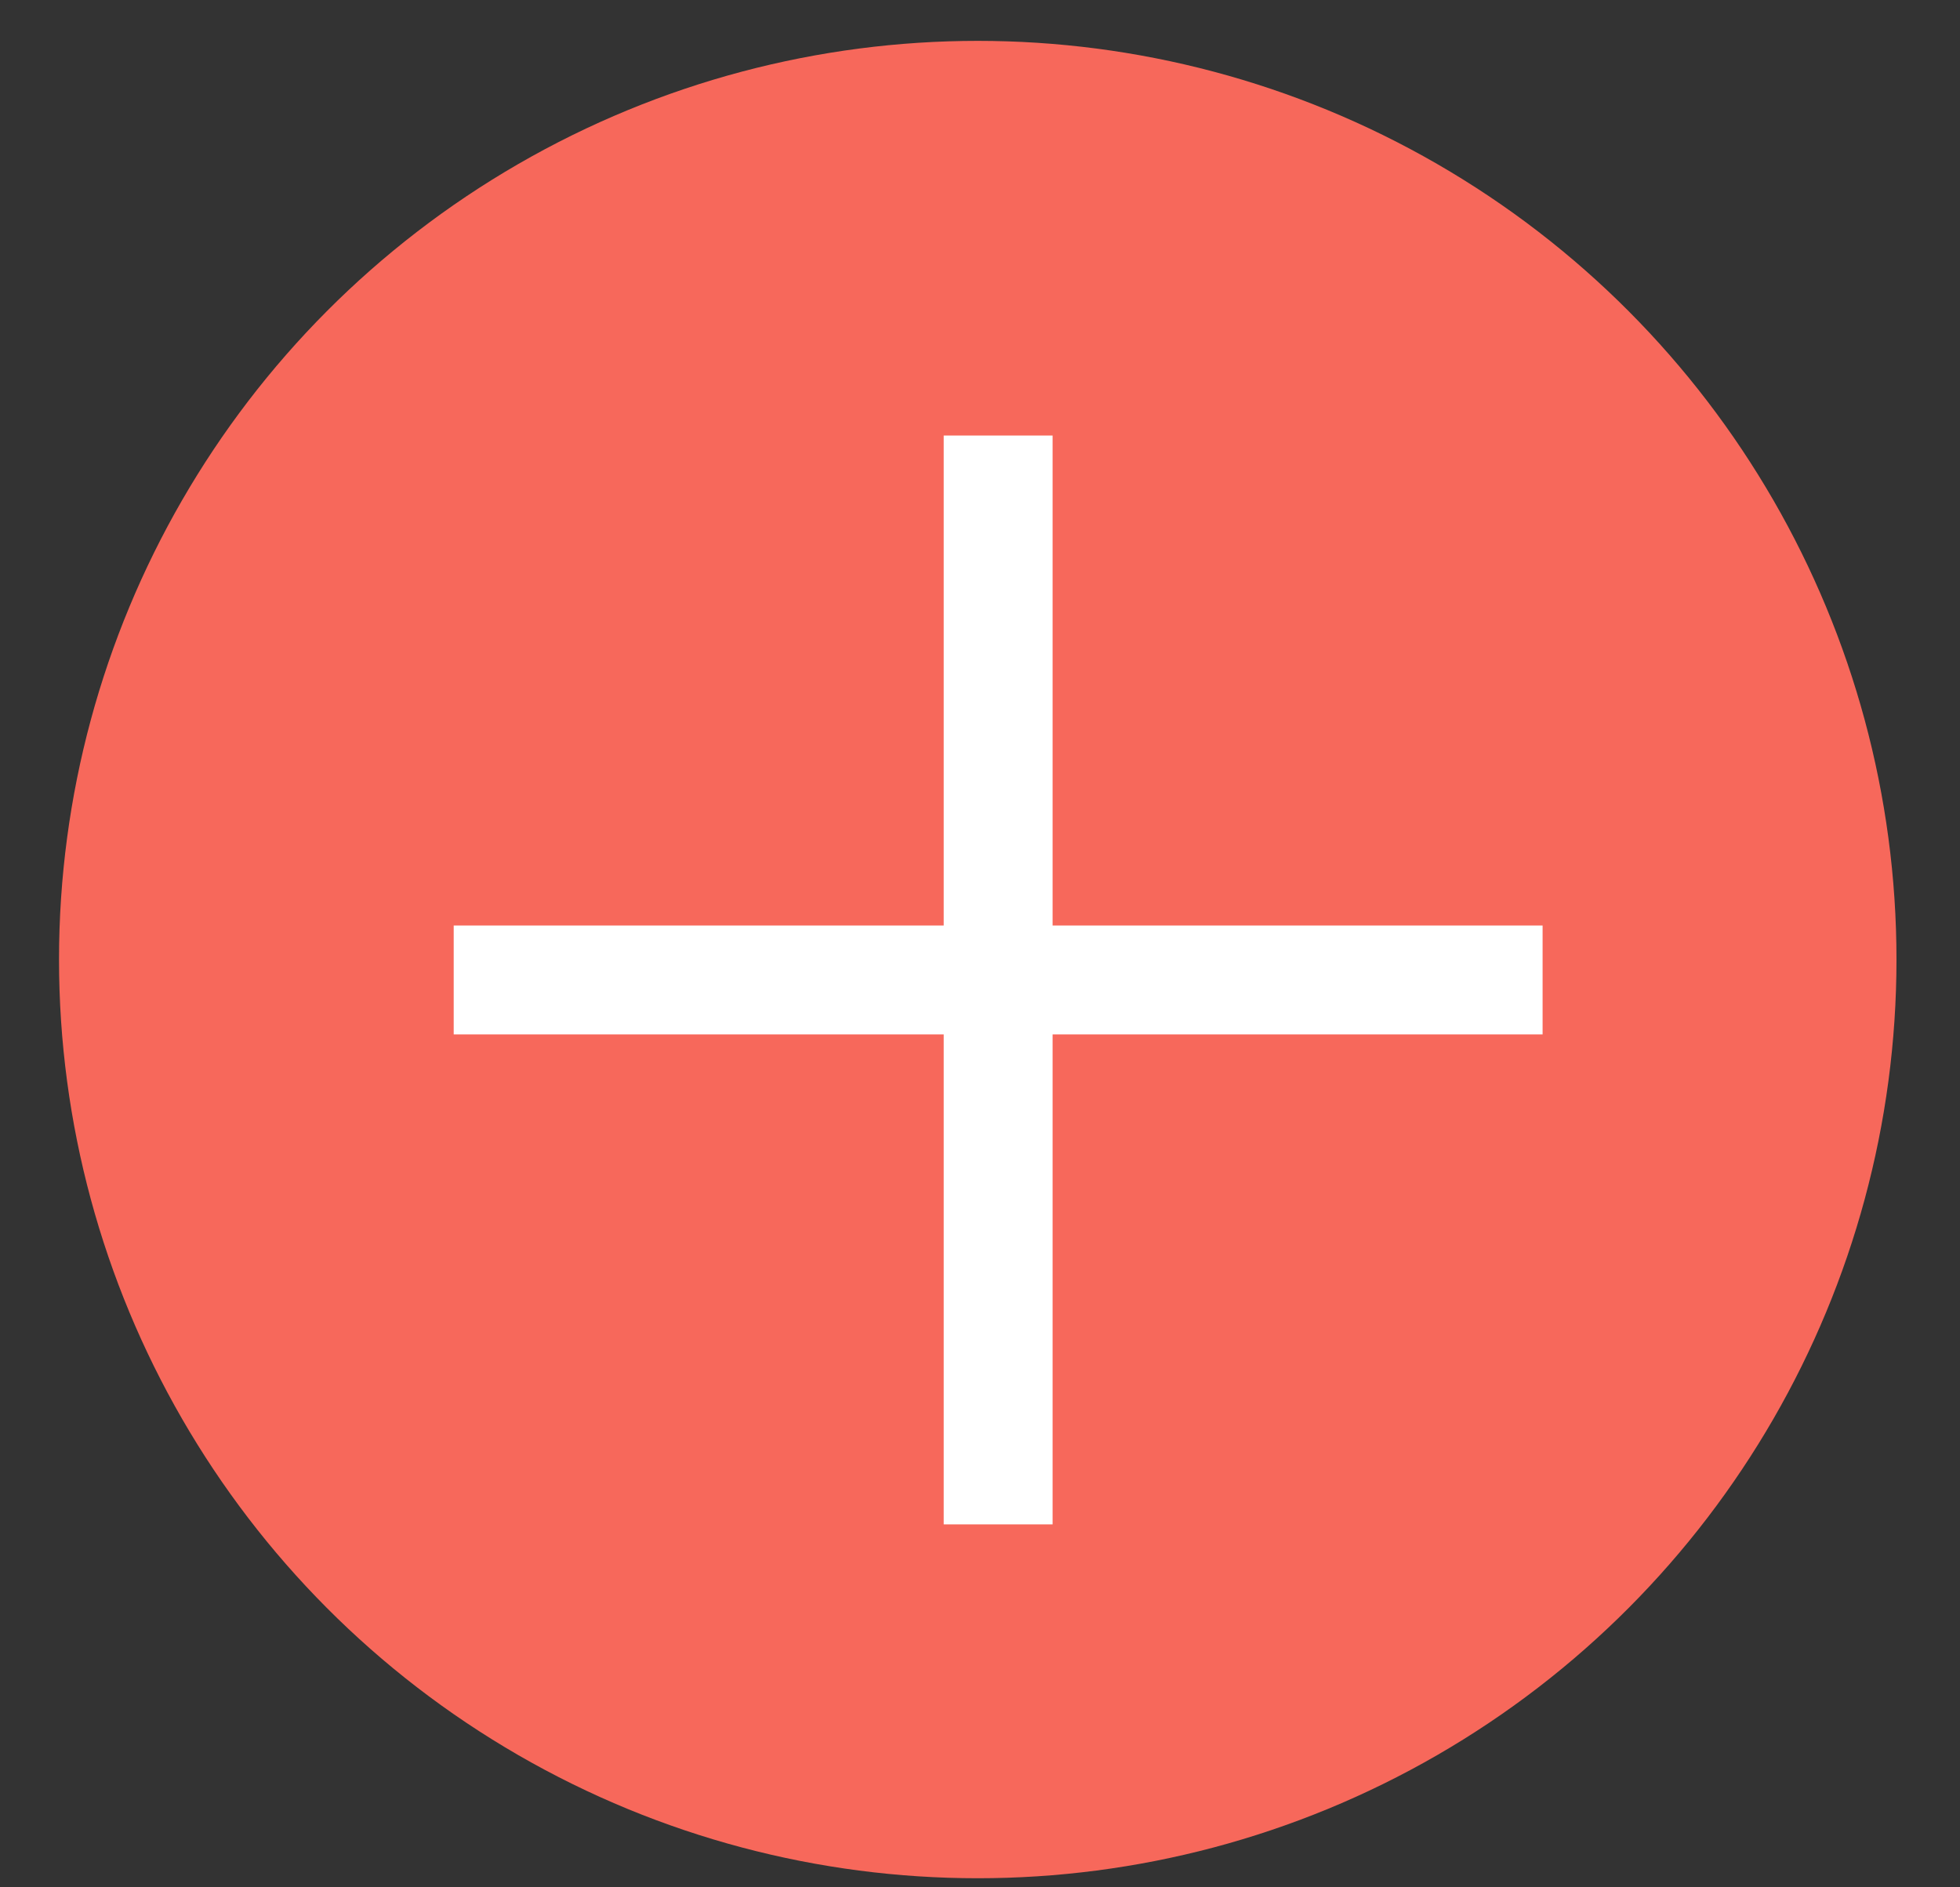 <svg width="27" height="26" viewBox="0 0 27 26" fill="none" xmlns="http://www.w3.org/2000/svg">
<rect x="0" y="0" width="27" height="26" fill="#333333" stroke="none"/>
<circle cx="13.469" cy="13.219" r="12.656" fill="#F7685B"/>
<path fill-rule="evenodd" clip-rule="evenodd" d="M14.5 12.75H21.25V14.25H14.5V21H13V14.25H6.25V12.75H13V6H14.5V12.75Z" fill="white"/>
</svg>
